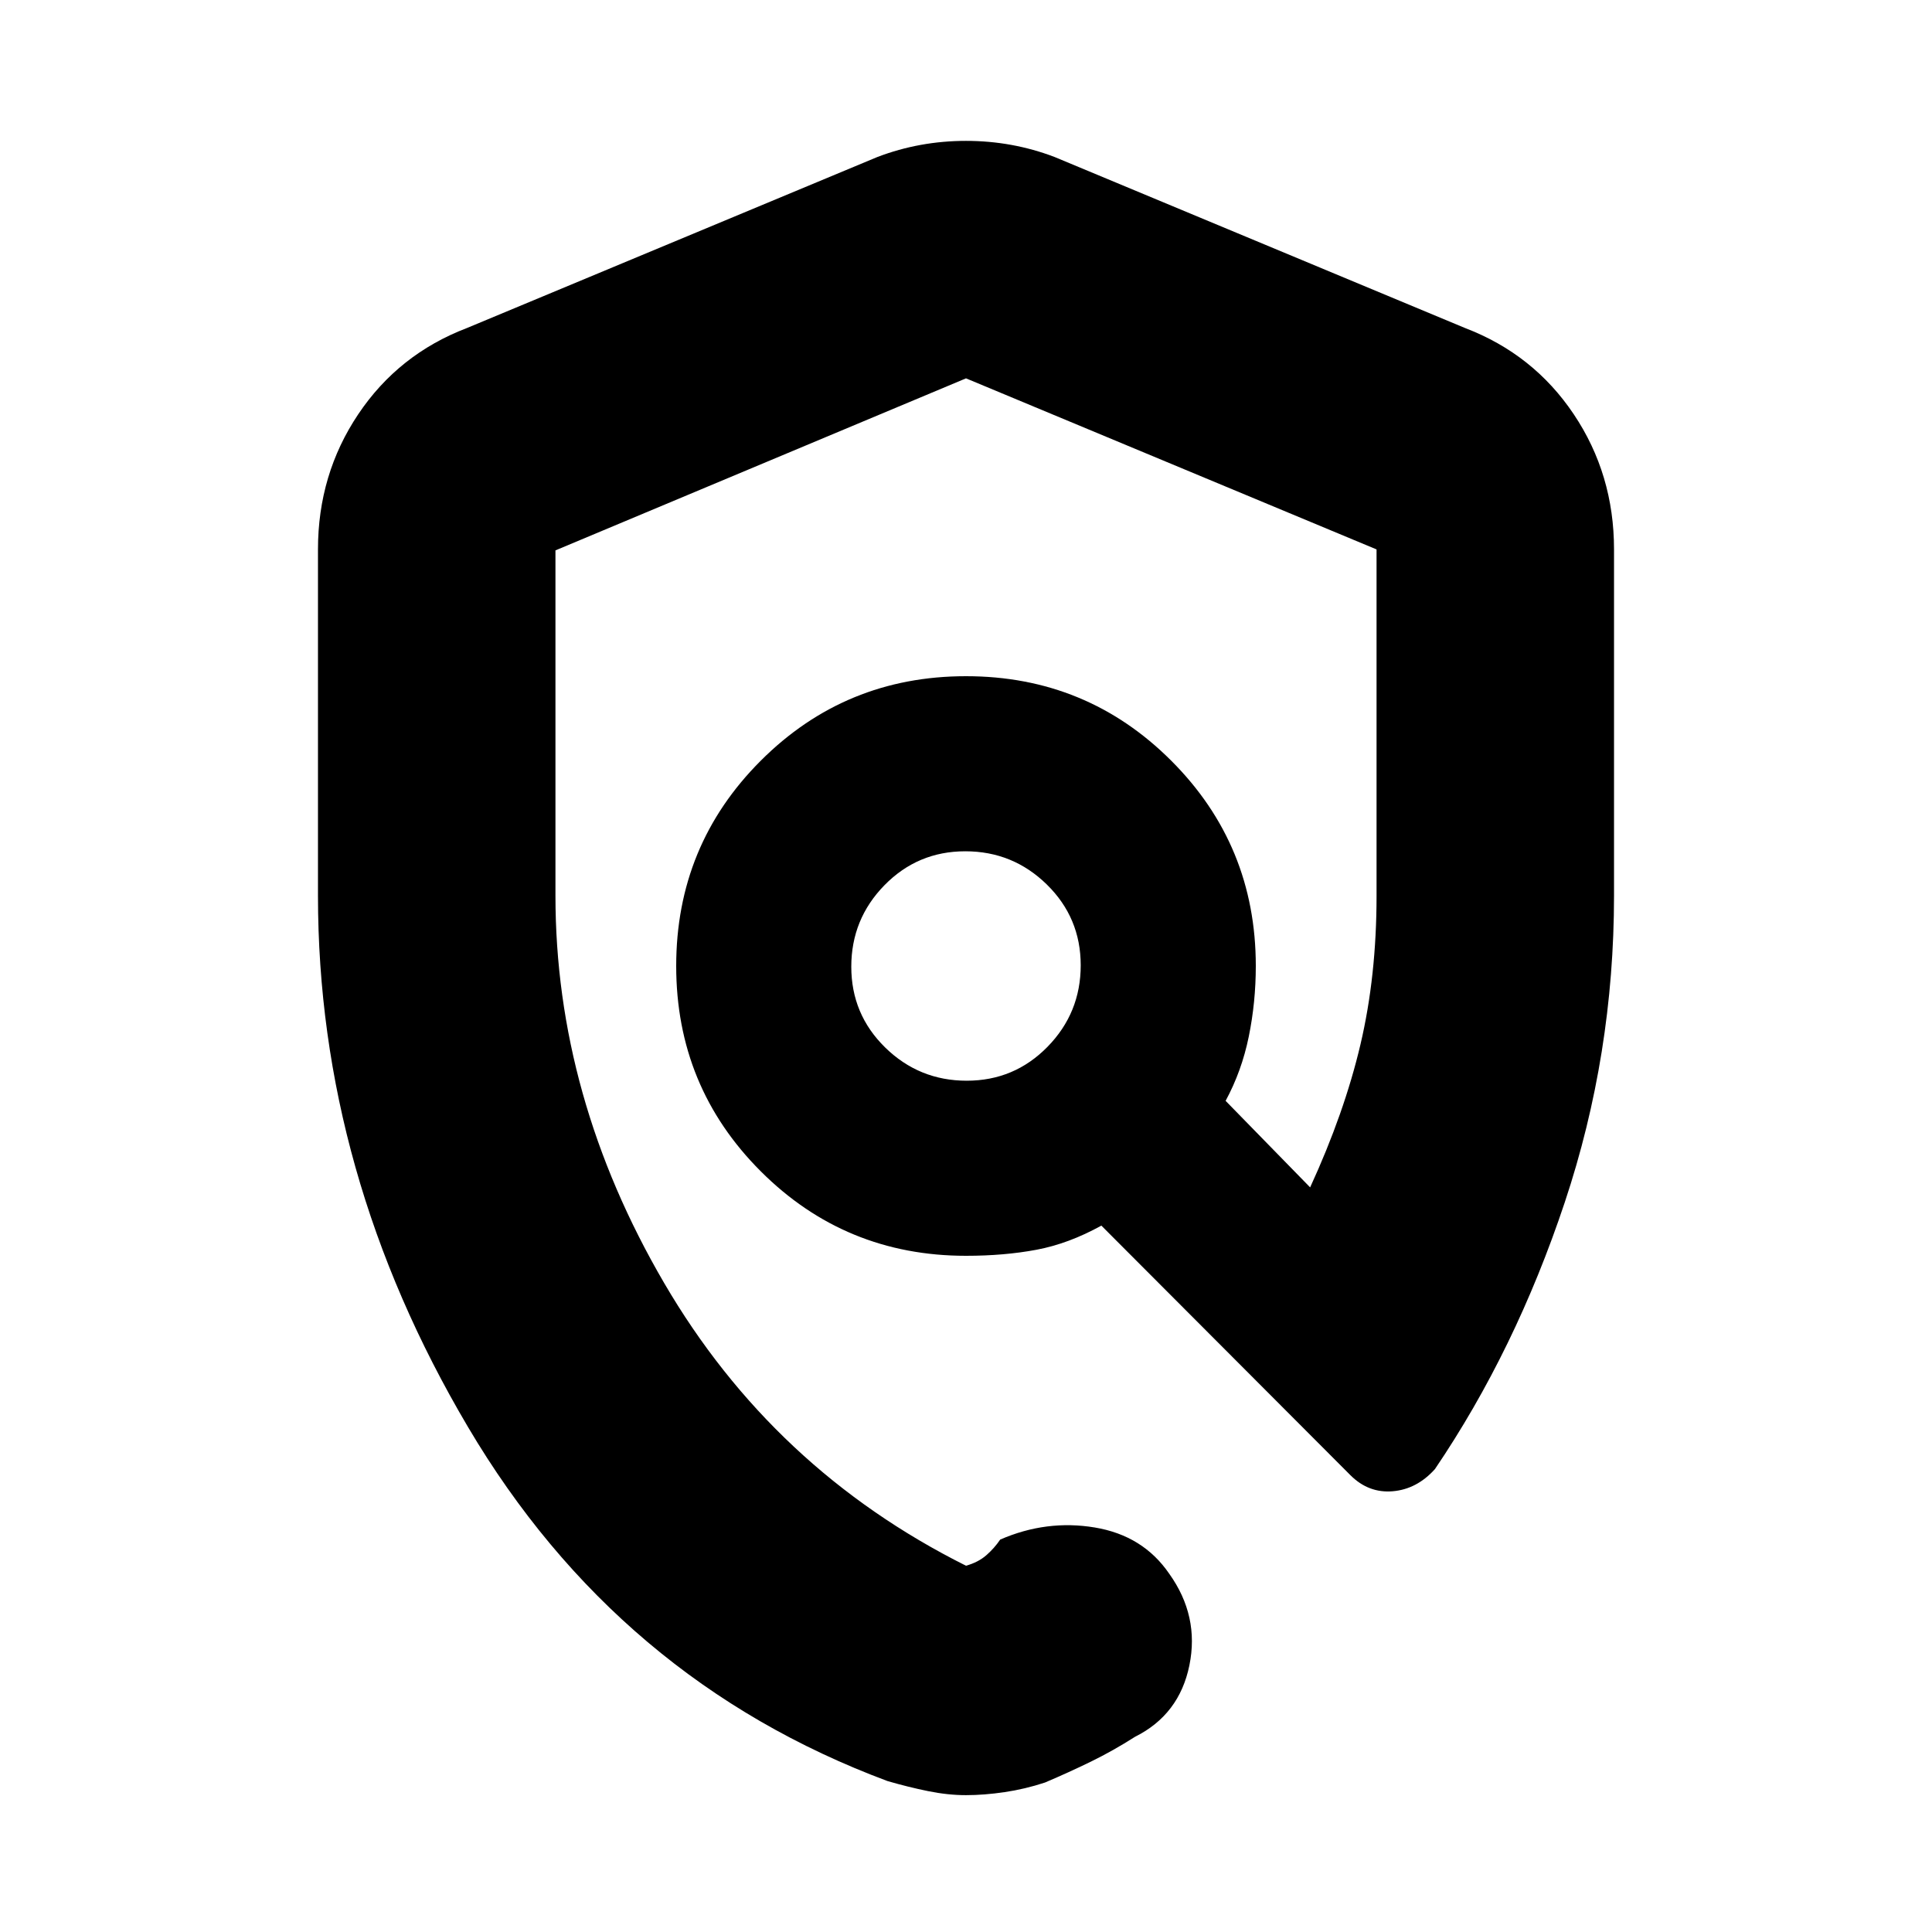 <svg xmlns="http://www.w3.org/2000/svg" height="20" viewBox="0 -960 960 960" width="20"><path d="M480-68q-9 0-18.833-2-9.834-2-20.167-5-134-50-208.5-176T158-515v-172q0-37.308 20-67.154Q198-784 232-797l204-85q21-8 44-8t44 8l204 85q34 13 54 42.846 20 29.846 20 67.154v172q0 79-24.5 152.5T713-230q-9 10-21 11t-21-8L547.262-351Q531-342 515-339t-35 3q-60 0-102-42t-42-102q0-60 42-102t102-42q60 0 102 42t42 102q0 18-3.5 35.108Q617-427.783 609-413l42 43q17-37 25-71t8-73.809V-687l-204-85-204 85.484V-515q0 100 54 192.5T480-182q6.097-1.714 10.097-5.214 4-3.5 6.903-7.786 23-10 47-6t37 23q15 21 10 45.5T564-97q-11 7-21.87 12.31-10.869 5.31-22.869 10.414Q509.333-71 499.167-69.5 489-68 480-68Zm.345-355Q504-423 520.5-439.845t16.5-40.5Q537-504 520.155-520.5t-40.5-16.5Q456-537 439.5-520.155t-16.5 40.5Q423-456 439.845-439.5t40.5 16.5ZM510-453Z"/></svg>